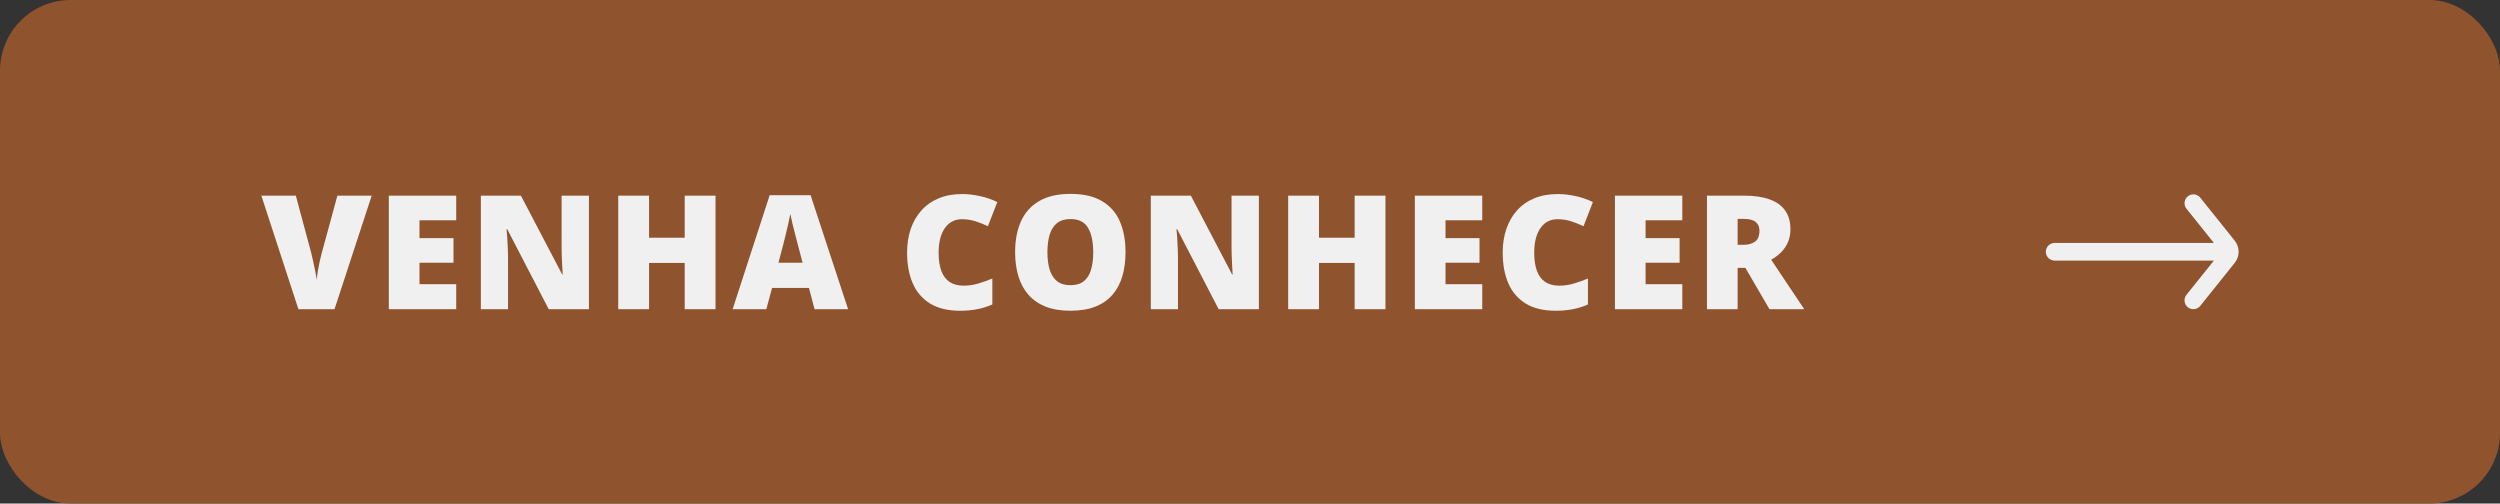 <svg width="283" height="57" viewBox="0 0 283 57" fill="none" xmlns="http://www.w3.org/2000/svg">
<rect x="0" y="0" width="283" height="57" fill="#333333" stroke="none"/>
<rect width="283" height="57" rx="8" fill="#8F542E"/>
<path d="M42.076 22.15L37.867 35H33.779L29.587 22.15H33.489L35.239 28.663C35.303 28.909 35.376 29.226 35.458 29.612C35.546 29.993 35.625 30.374 35.696 30.755C35.772 31.136 35.819 31.446 35.836 31.686C35.86 31.446 35.904 31.139 35.968 30.764C36.032 30.389 36.103 30.014 36.179 29.639C36.261 29.258 36.337 28.944 36.407 28.698L38.192 22.15H42.076ZM51.643 35H44.014V22.15H51.643V24.936H47.486V26.958H51.335V29.744H47.486V32.17H51.643V35ZM66.667 35H62.114L57.421 25.947H57.342C57.371 26.223 57.398 26.554 57.421 26.94C57.444 27.327 57.465 27.723 57.483 28.127C57.5 28.525 57.509 28.886 57.509 29.208V35H54.433V22.15H58.968L63.644 31.08H63.697C63.679 30.799 63.661 30.474 63.644 30.105C63.626 29.73 63.609 29.352 63.591 28.971C63.579 28.59 63.573 28.253 63.573 27.96V22.15H66.667V35ZM80.997 35H77.508V29.762H73.474V35H69.984V22.15H73.474V26.914H77.508V22.15H80.997V35ZM92.207 35L91.574 32.592H87.4L86.749 35H82.935L87.127 22.098H91.759L96.004 35H92.207ZM90.854 29.744L90.3 27.635C90.241 27.406 90.156 27.081 90.045 26.659C89.934 26.231 89.822 25.792 89.711 25.341C89.606 24.884 89.523 24.509 89.465 24.216C89.412 24.509 89.336 24.872 89.236 25.306C89.143 25.733 89.043 26.158 88.938 26.58C88.838 27.002 88.75 27.354 88.674 27.635L88.12 29.744H90.854ZM108.879 24.814C108.469 24.814 108.103 24.901 107.78 25.077C107.458 25.247 107.183 25.496 106.954 25.824C106.726 26.152 106.55 26.554 106.427 27.028C106.31 27.497 106.251 28.03 106.251 28.628C106.251 29.436 106.354 30.116 106.559 30.667C106.764 31.218 107.074 31.634 107.49 31.915C107.912 32.196 108.439 32.337 109.072 32.337C109.646 32.337 110.197 32.258 110.725 32.1C111.258 31.941 111.794 31.751 112.333 31.528V34.464C111.765 34.716 111.182 34.898 110.584 35.009C109.992 35.12 109.362 35.176 108.694 35.176C107.3 35.176 106.157 34.9 105.267 34.35C104.382 33.793 103.729 33.023 103.307 32.038C102.891 31.054 102.683 29.911 102.683 28.61C102.683 27.638 102.817 26.747 103.087 25.939C103.362 25.13 103.764 24.43 104.291 23.838C104.818 23.24 105.469 22.78 106.242 22.458C107.021 22.13 107.912 21.966 108.914 21.966C109.535 21.966 110.188 22.039 110.874 22.186C111.565 22.326 112.239 22.555 112.896 22.871L111.832 25.605C111.363 25.382 110.889 25.194 110.408 25.042C109.928 24.89 109.418 24.814 108.879 24.814ZM127.41 28.558C127.41 29.548 127.29 30.45 127.05 31.265C126.815 32.073 126.446 32.77 125.942 33.356C125.438 33.942 124.791 34.394 124 34.71C123.209 35.02 122.263 35.176 121.161 35.176C120.083 35.176 119.148 35.02 118.357 34.71C117.572 34.394 116.925 33.945 116.415 33.365C115.905 32.779 115.527 32.079 115.281 31.265C115.035 30.45 114.912 29.542 114.912 28.54C114.912 27.204 115.132 26.044 115.571 25.06C116.017 24.069 116.702 23.305 117.628 22.766C118.554 22.221 119.737 21.948 121.179 21.948C122.644 21.948 123.833 22.221 124.747 22.766C125.667 23.311 126.341 24.078 126.769 25.068C127.196 26.059 127.41 27.222 127.41 28.558ZM118.568 28.558C118.568 29.331 118.656 29.996 118.832 30.553C119.008 31.109 119.286 31.537 119.667 31.836C120.048 32.135 120.546 32.284 121.161 32.284C121.8 32.284 122.307 32.135 122.682 31.836C123.062 31.537 123.335 31.109 123.499 30.553C123.669 29.996 123.754 29.331 123.754 28.558C123.754 27.398 123.561 26.48 123.174 25.807C122.787 25.133 122.122 24.796 121.179 24.796C120.552 24.796 120.045 24.948 119.658 25.253C119.277 25.558 118.999 25.991 118.823 26.554C118.653 27.116 118.568 27.784 118.568 28.558ZM142.505 35H137.952L133.259 25.947H133.18C133.209 26.223 133.235 26.554 133.259 26.94C133.282 27.327 133.303 27.723 133.32 28.127C133.338 28.525 133.347 28.886 133.347 29.208V35H130.27V22.15H134.806L139.481 31.08H139.534C139.517 30.799 139.499 30.474 139.481 30.105C139.464 29.73 139.446 29.352 139.429 28.971C139.417 28.59 139.411 28.253 139.411 27.96V22.15H142.505V35ZM156.835 35H153.346V29.762H149.311V35H145.822V22.15H149.311V26.914H153.346V22.15H156.835V35ZM167.79 35H160.161V22.15H167.79V24.936H163.633V26.958H167.482V29.744H163.633V32.17H167.79V35ZM176.302 24.814C175.891 24.814 175.525 24.901 175.203 25.077C174.881 25.247 174.605 25.496 174.377 25.824C174.148 26.152 173.972 26.554 173.849 27.028C173.732 27.497 173.674 28.03 173.674 28.628C173.674 29.436 173.776 30.116 173.981 30.667C174.186 31.218 174.497 31.634 174.913 31.915C175.335 32.196 175.862 32.337 176.495 32.337C177.069 32.337 177.62 32.258 178.147 32.1C178.68 31.941 179.217 31.751 179.756 31.528V34.464C179.187 34.716 178.604 34.898 178.007 35.009C177.415 35.12 176.785 35.176 176.117 35.176C174.722 35.176 173.58 34.9 172.689 34.35C171.805 33.793 171.151 33.023 170.729 32.038C170.313 31.054 170.105 29.911 170.105 28.61C170.105 27.638 170.24 26.747 170.51 25.939C170.785 25.13 171.186 24.43 171.714 23.838C172.241 23.24 172.891 22.78 173.665 22.458C174.444 22.13 175.335 21.966 176.337 21.966C176.958 21.966 177.611 22.039 178.297 22.186C178.988 22.326 179.662 22.555 180.318 22.871L179.255 25.605C178.786 25.382 178.311 25.194 177.831 25.042C177.35 24.89 176.841 24.814 176.302 24.814ZM190.438 35H182.809V22.15H190.438V24.936H186.281V26.958H190.131V29.744H186.281V32.17H190.438V35ZM197.438 22.15C198.604 22.15 199.574 22.294 200.347 22.581C201.121 22.862 201.701 23.284 202.088 23.847C202.48 24.409 202.676 25.109 202.676 25.947C202.676 26.469 202.589 26.943 202.413 27.371C202.237 27.799 201.985 28.183 201.657 28.523C201.335 28.856 200.948 29.149 200.497 29.401L204.241 35H200.303L197.579 30.324H196.7V35H193.228V22.15H197.438ZM197.385 24.778H196.7V27.714H197.35C197.884 27.714 198.32 27.597 198.66 27.362C199 27.128 199.17 26.709 199.17 26.105C199.17 25.689 199.029 25.364 198.748 25.13C198.467 24.895 198.012 24.778 197.385 24.778Z" fill="#F0F0F0"/>
<path fill-rule="evenodd" clip-rule="evenodd" d="M247.508 23.626C247.163 23.195 247.232 22.566 247.663 22.22C248.094 21.875 248.723 21.944 249.069 22.375L252.974 27.25C253.559 27.98 253.559 29.02 252.974 29.75L249.069 34.625C248.723 35.056 248.094 35.125 247.663 34.78C247.232 34.434 247.163 33.805 247.508 33.374L250.612 29.5L232.587 29.5C232.035 29.5 231.587 29.052 231.587 28.5C231.587 27.948 232.035 27.5 232.587 27.5L250.612 27.5L247.508 23.626Z" fill="#F0F0F0"/>
</svg>
